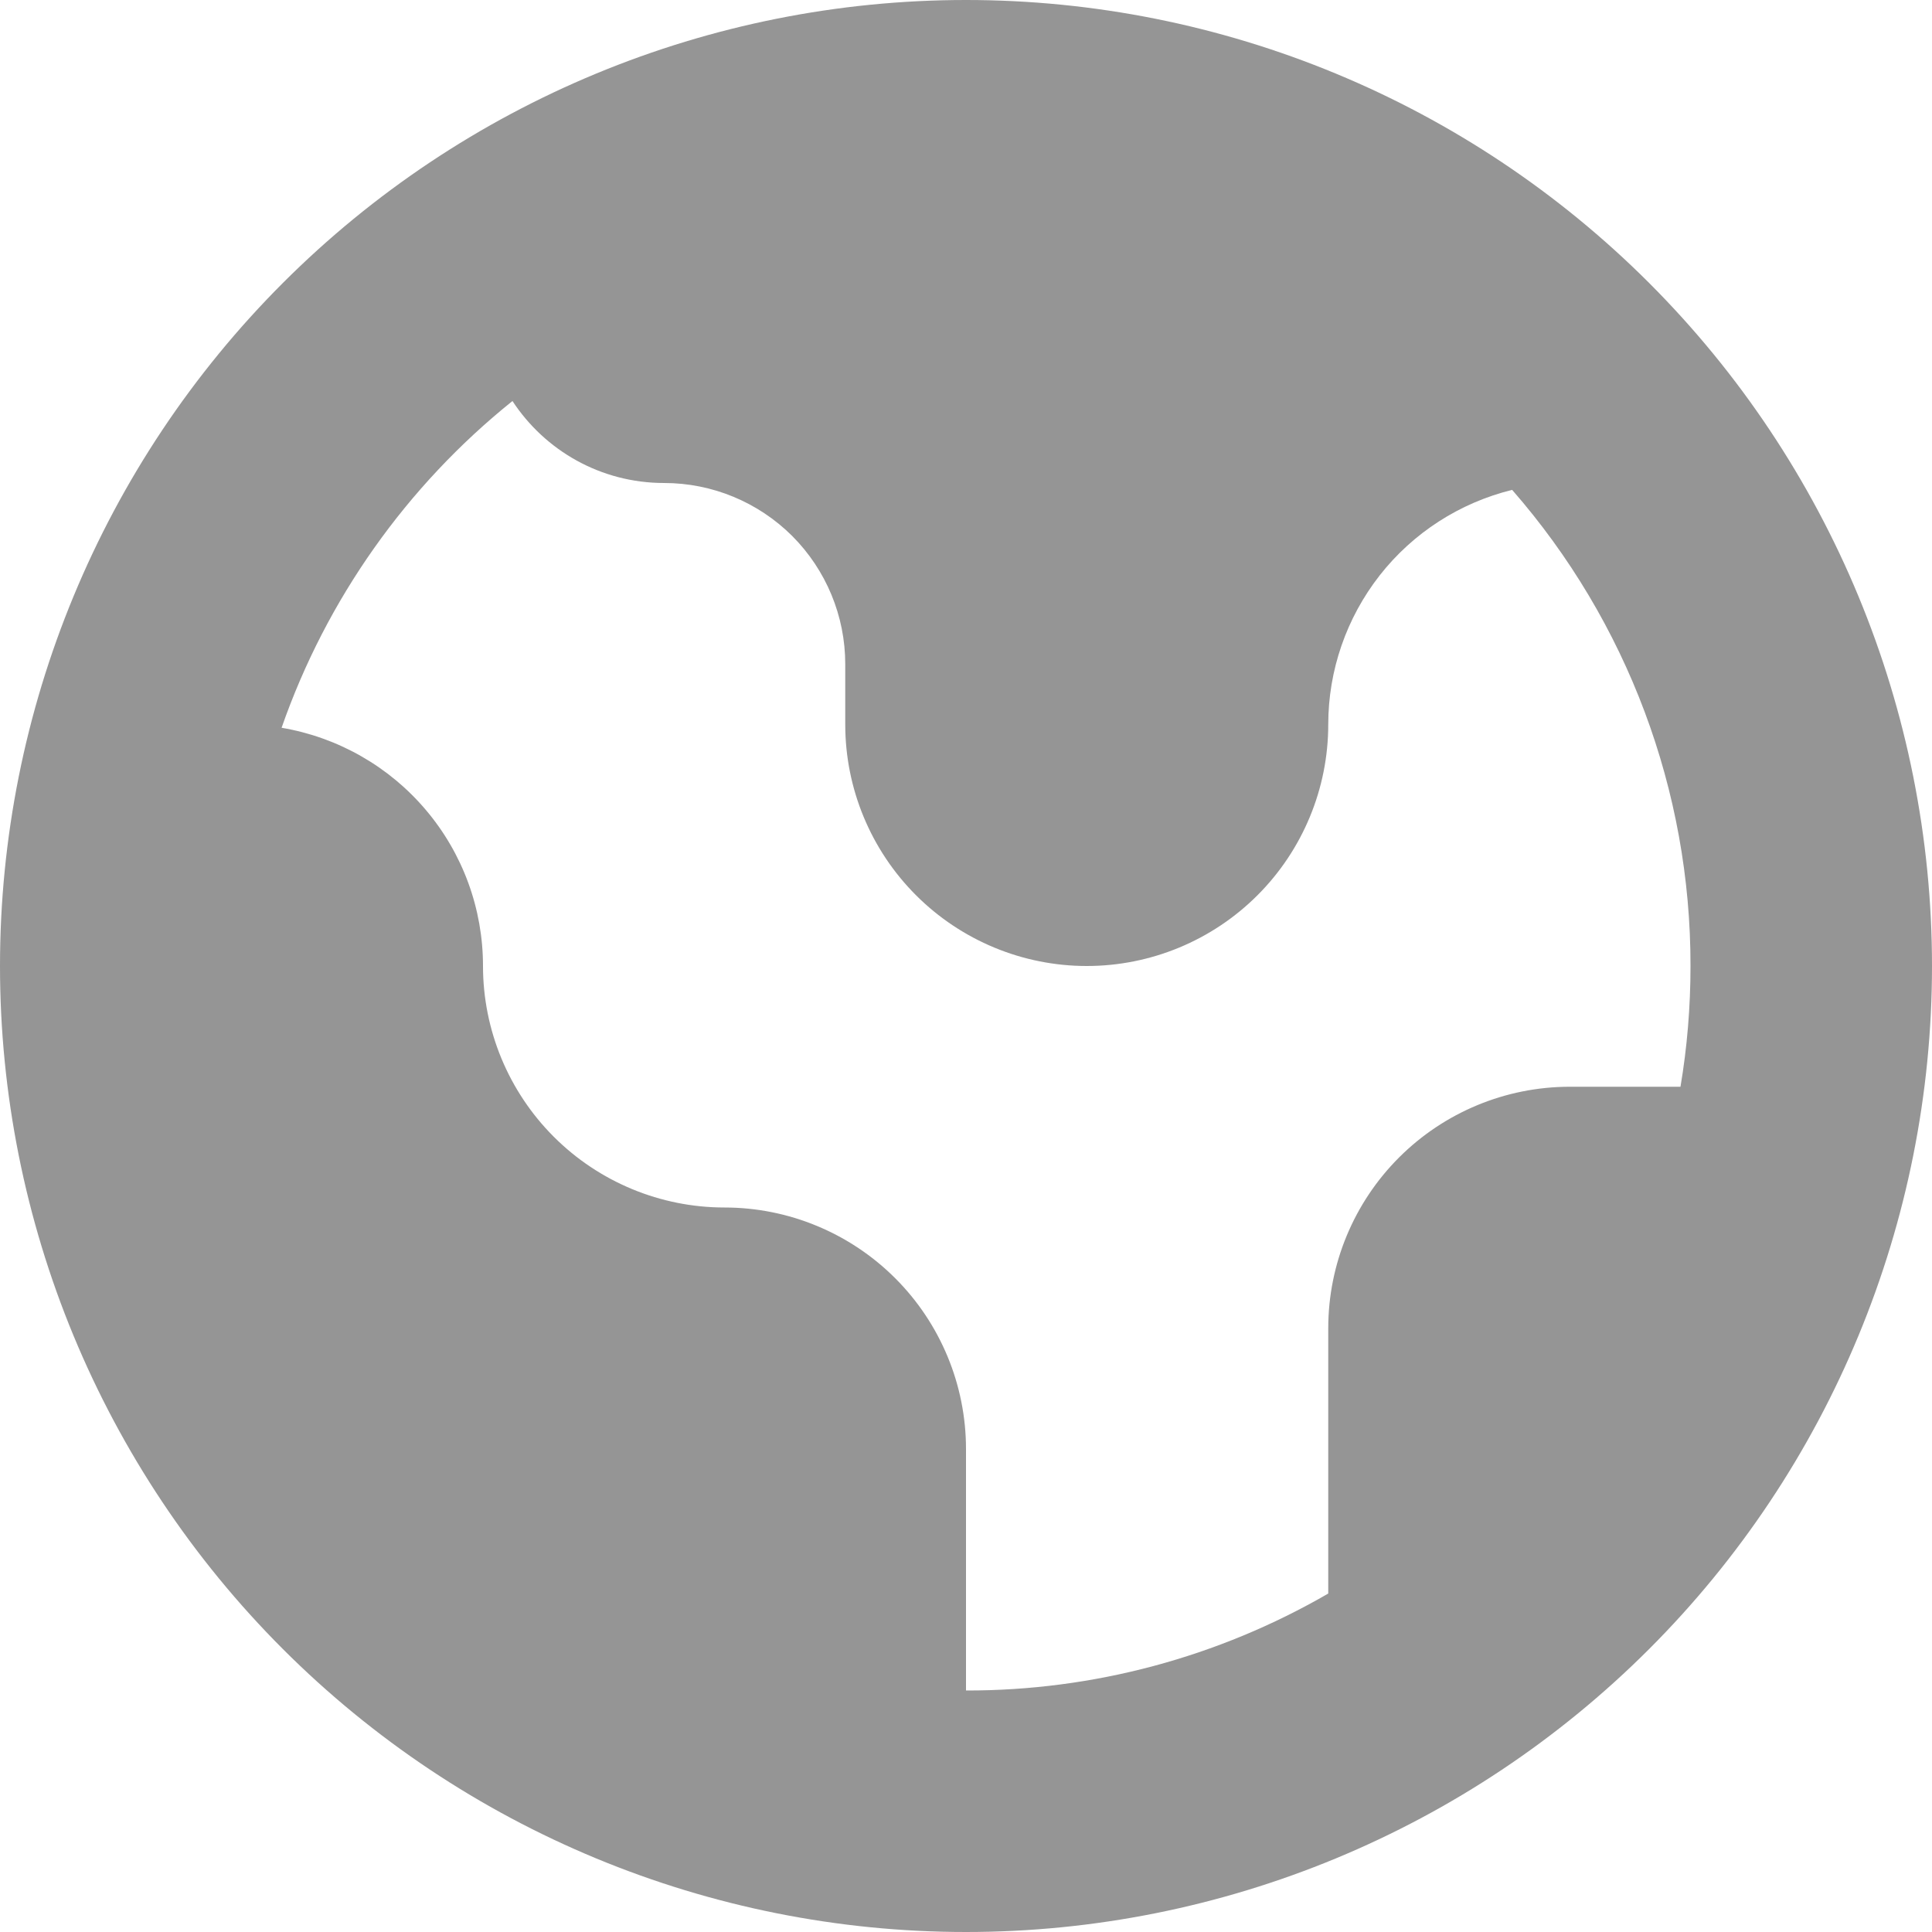 <svg width="16" height="16" viewBox="0 0 16 16" fill="none" xmlns="http://www.w3.org/2000/svg">
<path fill-rule="evenodd" clip-rule="evenodd" d="M8 16C10.122 16 12.157 15.157 13.657 13.657C15.157 12.157 16 10.122 16 8C16 5.878 15.157 3.843 13.657 2.343C12.157 0.843 10.122 0 8 0C5.878 0 3.843 0.843 2.343 2.343C0.843 3.843 0 5.878 0 8C0 10.122 0.843 12.157 2.343 13.657C3.843 15.157 5.878 16 8 16ZM2.332 6.027C2.703 4.964 3.366 4.026 4.244 3.321C4.512 3.73 4.974 4 5.5 4C5.898 4 6.279 4.158 6.561 4.439C6.842 4.721 7 5.102 7 5.5V6C7 6.53 7.211 7.039 7.586 7.414C7.961 7.789 8.47 8 9 8C9.53 8 10.039 7.789 10.414 7.414C10.789 7.039 11 6.53 11 6C11 5.552 11.15 5.118 11.426 4.765C11.702 4.413 12.088 4.164 12.523 4.057C13.477 5.149 14.002 6.55 14 8C14 8.34 13.972 8.675 13.917 9H13C12.47 9 11.961 9.211 11.586 9.586C11.211 9.961 11 10.47 11 11V13.197C10.088 13.725 9.053 14.002 8 14V12C8 11.47 7.789 10.961 7.414 10.586C7.039 10.211 6.53 10 6 10C5.47 10 4.961 9.789 4.586 9.414C4.211 9.039 4 8.53 4 8C4 7.527 3.833 7.069 3.527 6.708C3.222 6.347 2.798 6.106 2.332 6.027Z" fill="#959595"/>
</svg>
